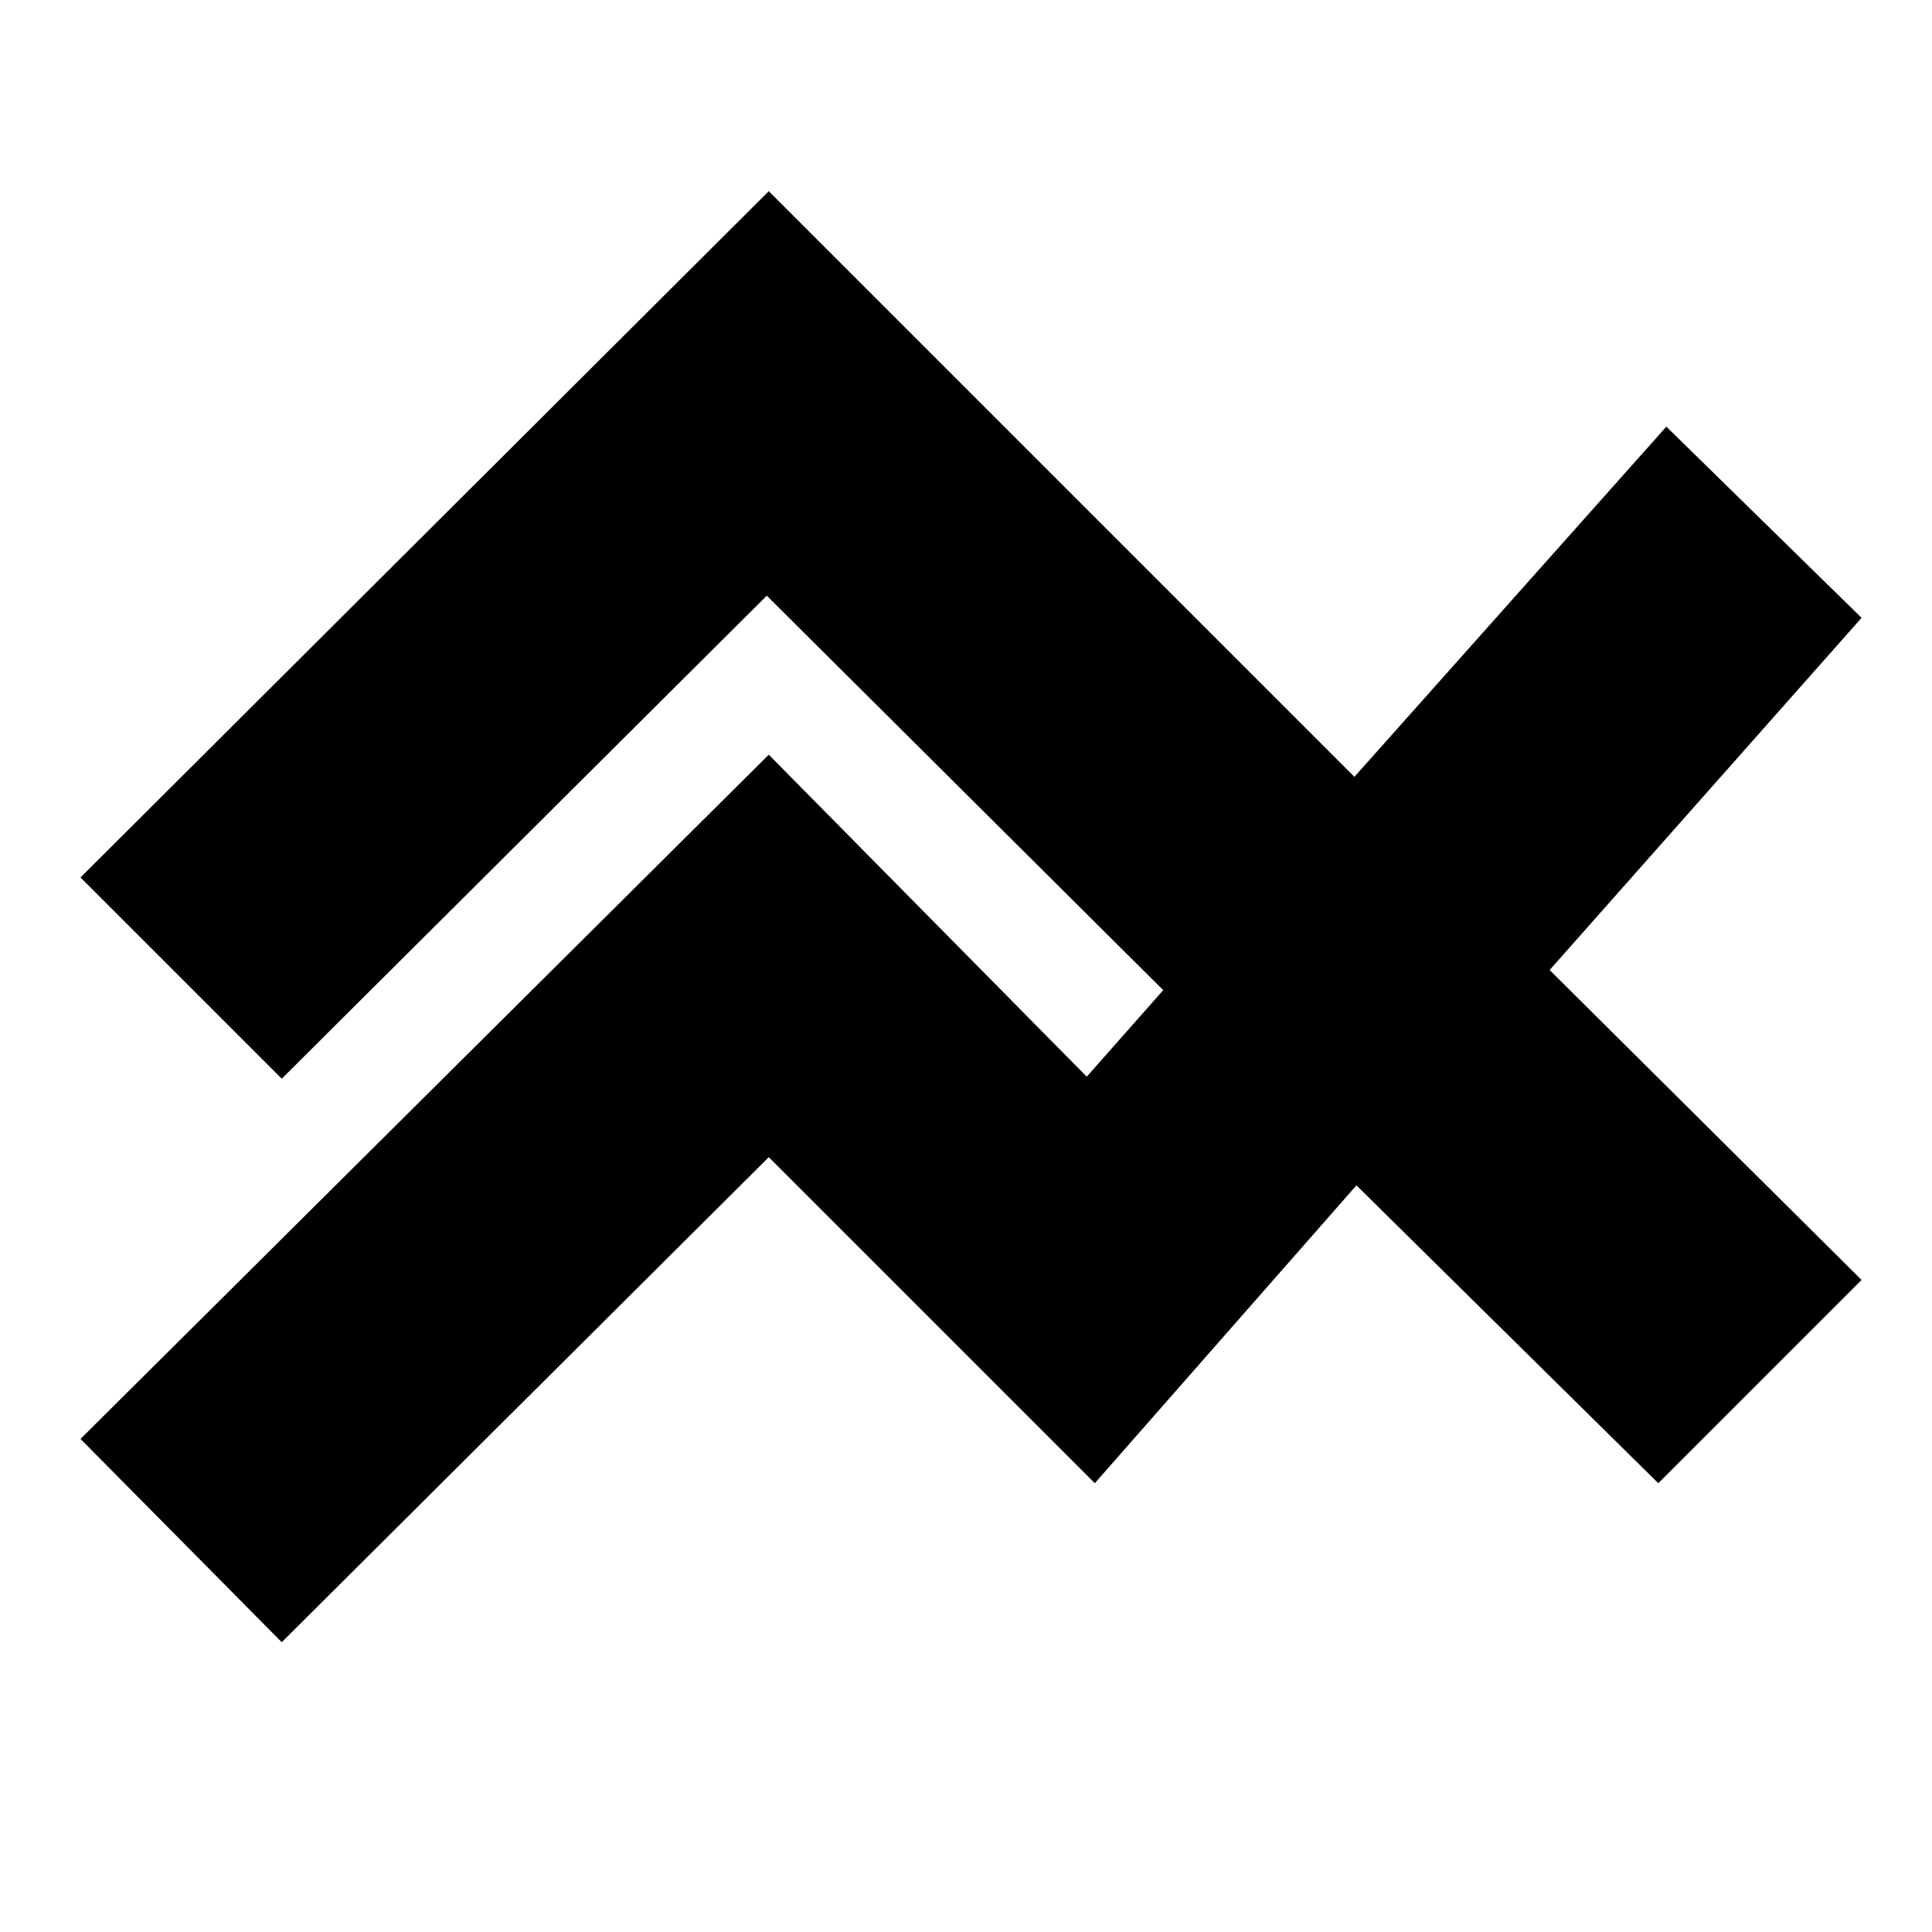 <svg xmlns="http://www.w3.org/2000/svg" height="24" width="24"><path d="M3.5 20.4 1 17.875l8.55-8.5 3.95 4 .95-1.075-4.925-4.9-6.025 6L1 10.9l8.55-8.525 7.275 7.275L20.7 5.3l2.425 2.375-3.875 4.375 3.875 3.85-2.525 2.525-3.75-3.7-3.25 3.7-4.05-4.05Z"/></svg>